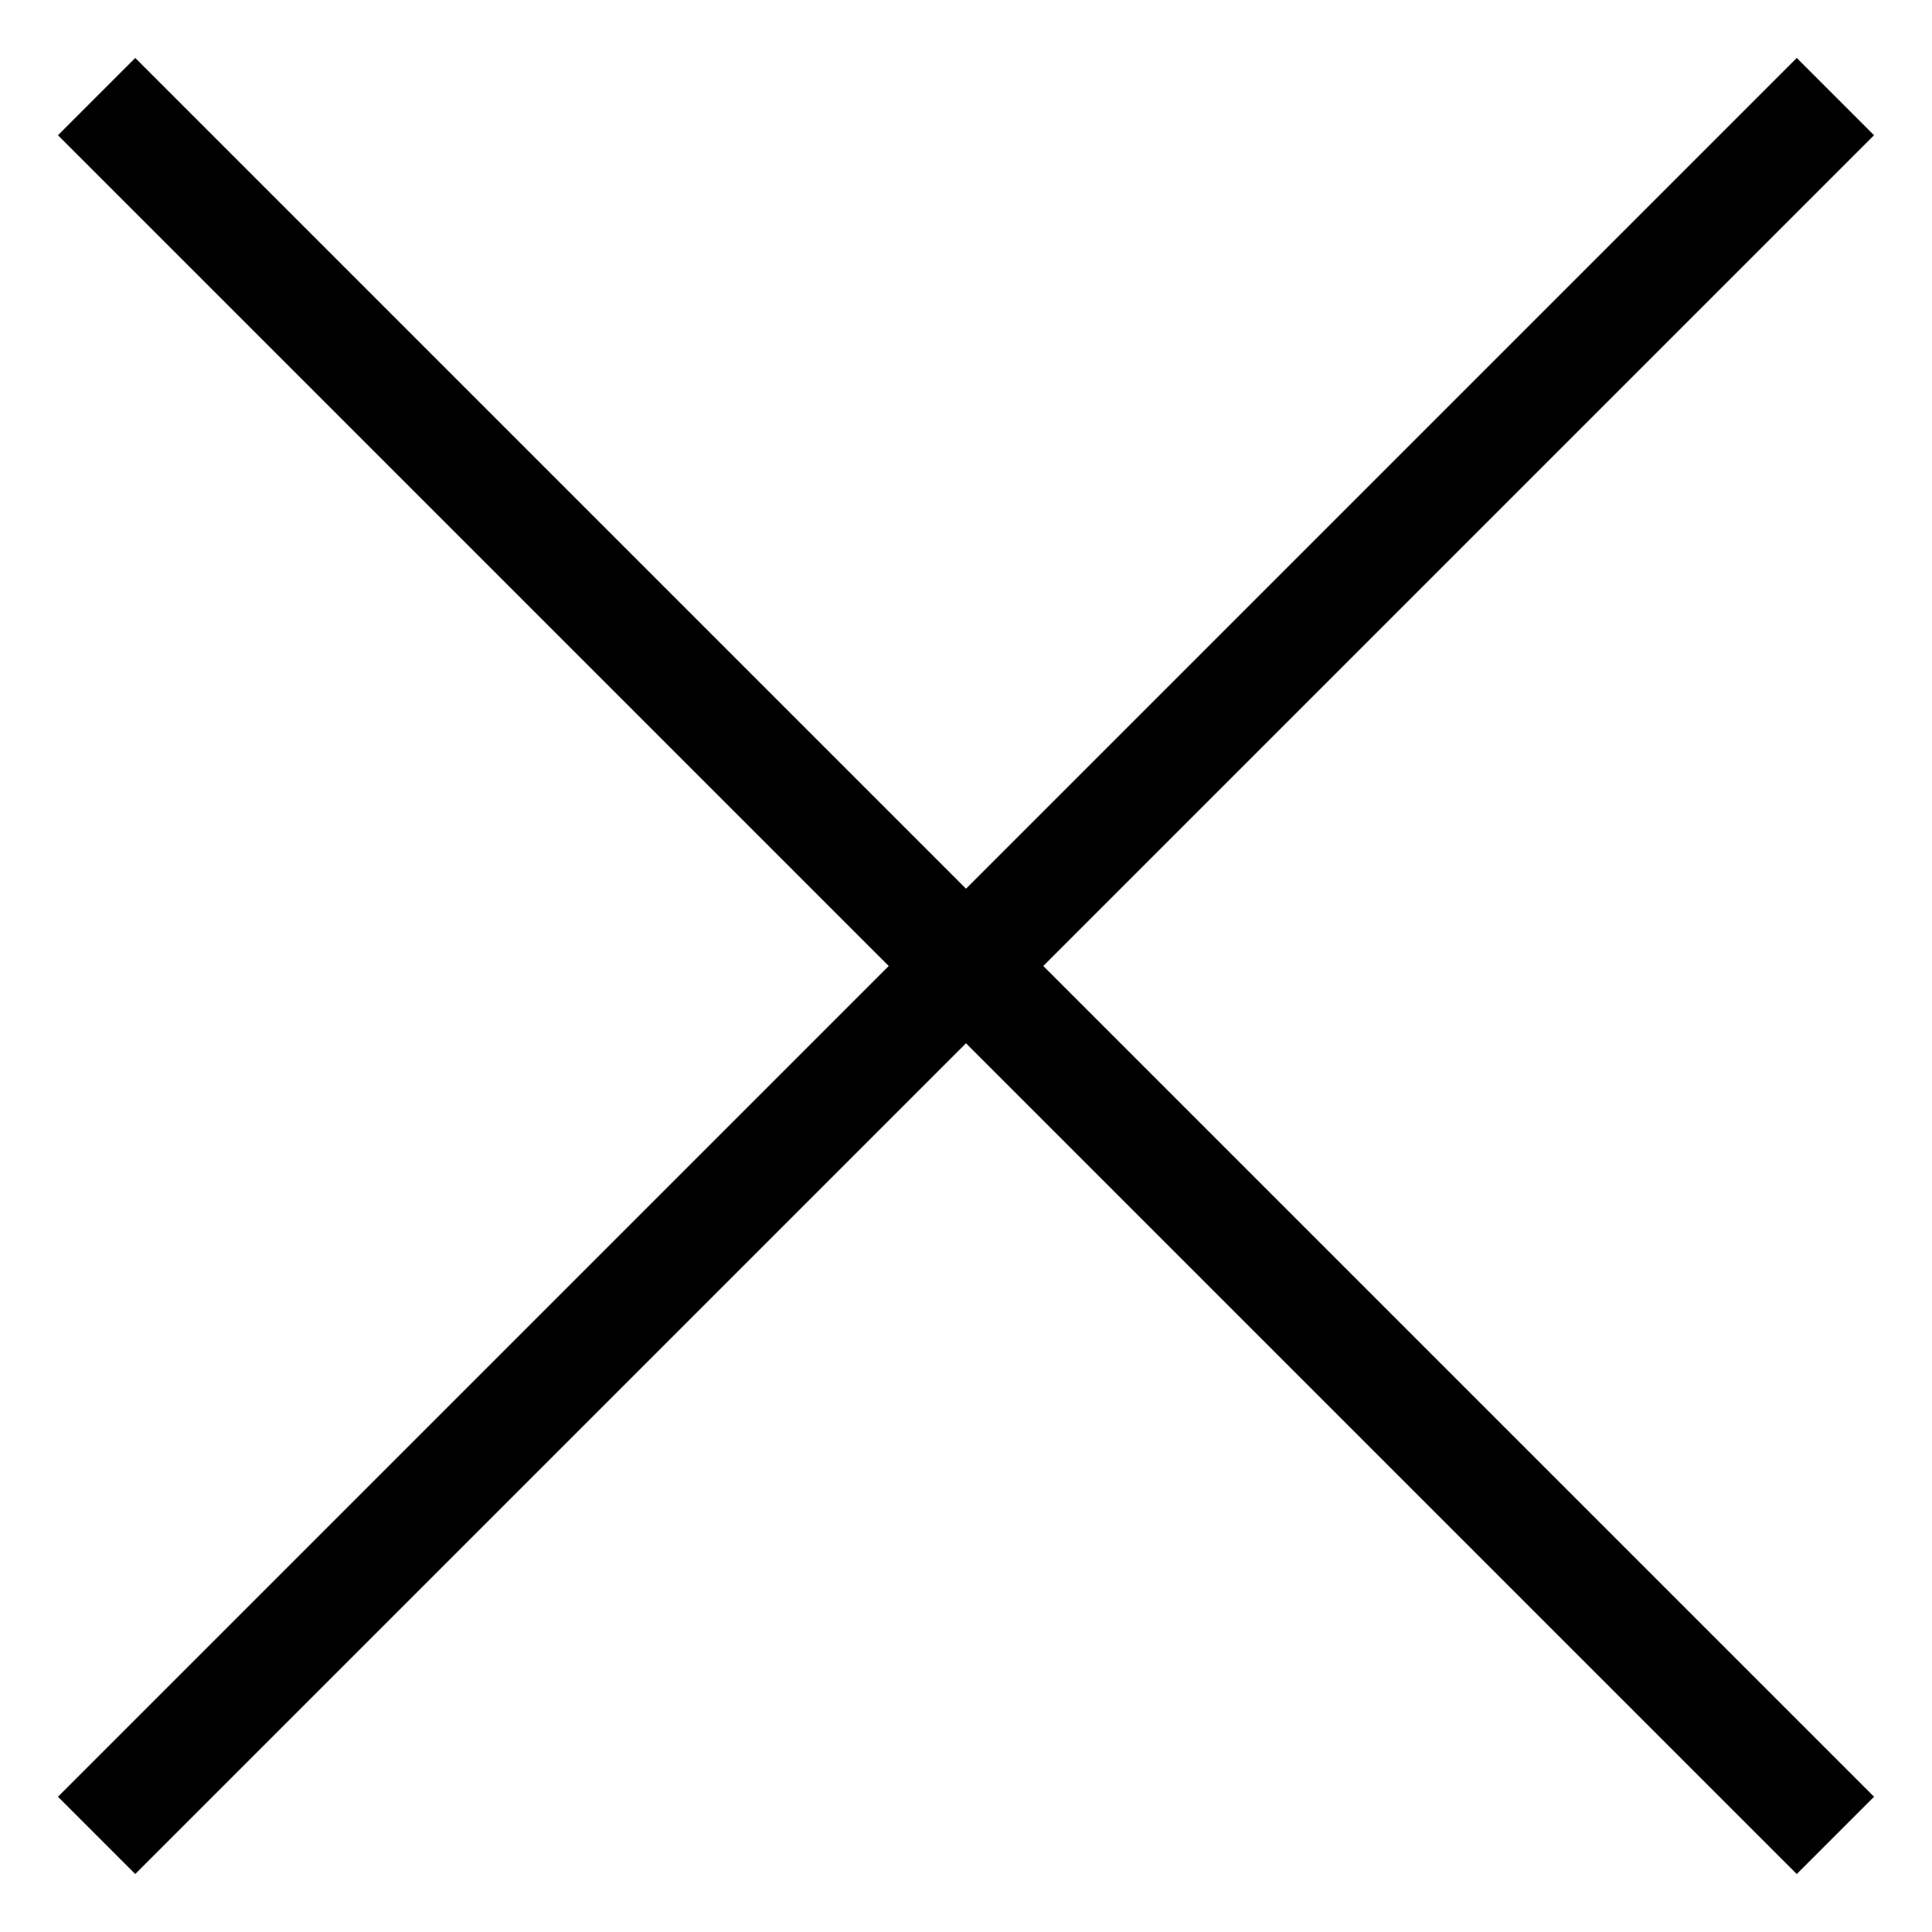 <?xml version="1.0" encoding="utf-8"?>
<!-- Generator: Adobe Illustrator 20.1.0, SVG Export Plug-In . SVG Version: 6.00 Build 0)  -->
<svg version="1.1" id="Layer_1" xmlns="http://www.w3.org/2000/svg" xmlns:xlink="http://www.w3.org/1999/xlink" x="0px" y="0px"
	 viewBox="0 0 10 10" style="enable-background:new 0 0 10 10;" xml:space="preserve">

<title>x</title>
<desc>Created with Sketch.</desc>
<path d="M5.4,5l4.3,4.3L9.3,9.7L5,5.4L0.7,9.7L0.3,9.3L4.6,5L0.3,0.7l0.4-0.4L5,4.6l4.3-4.3
	l0.4,0.4L5.4,5z"/>
</svg>
